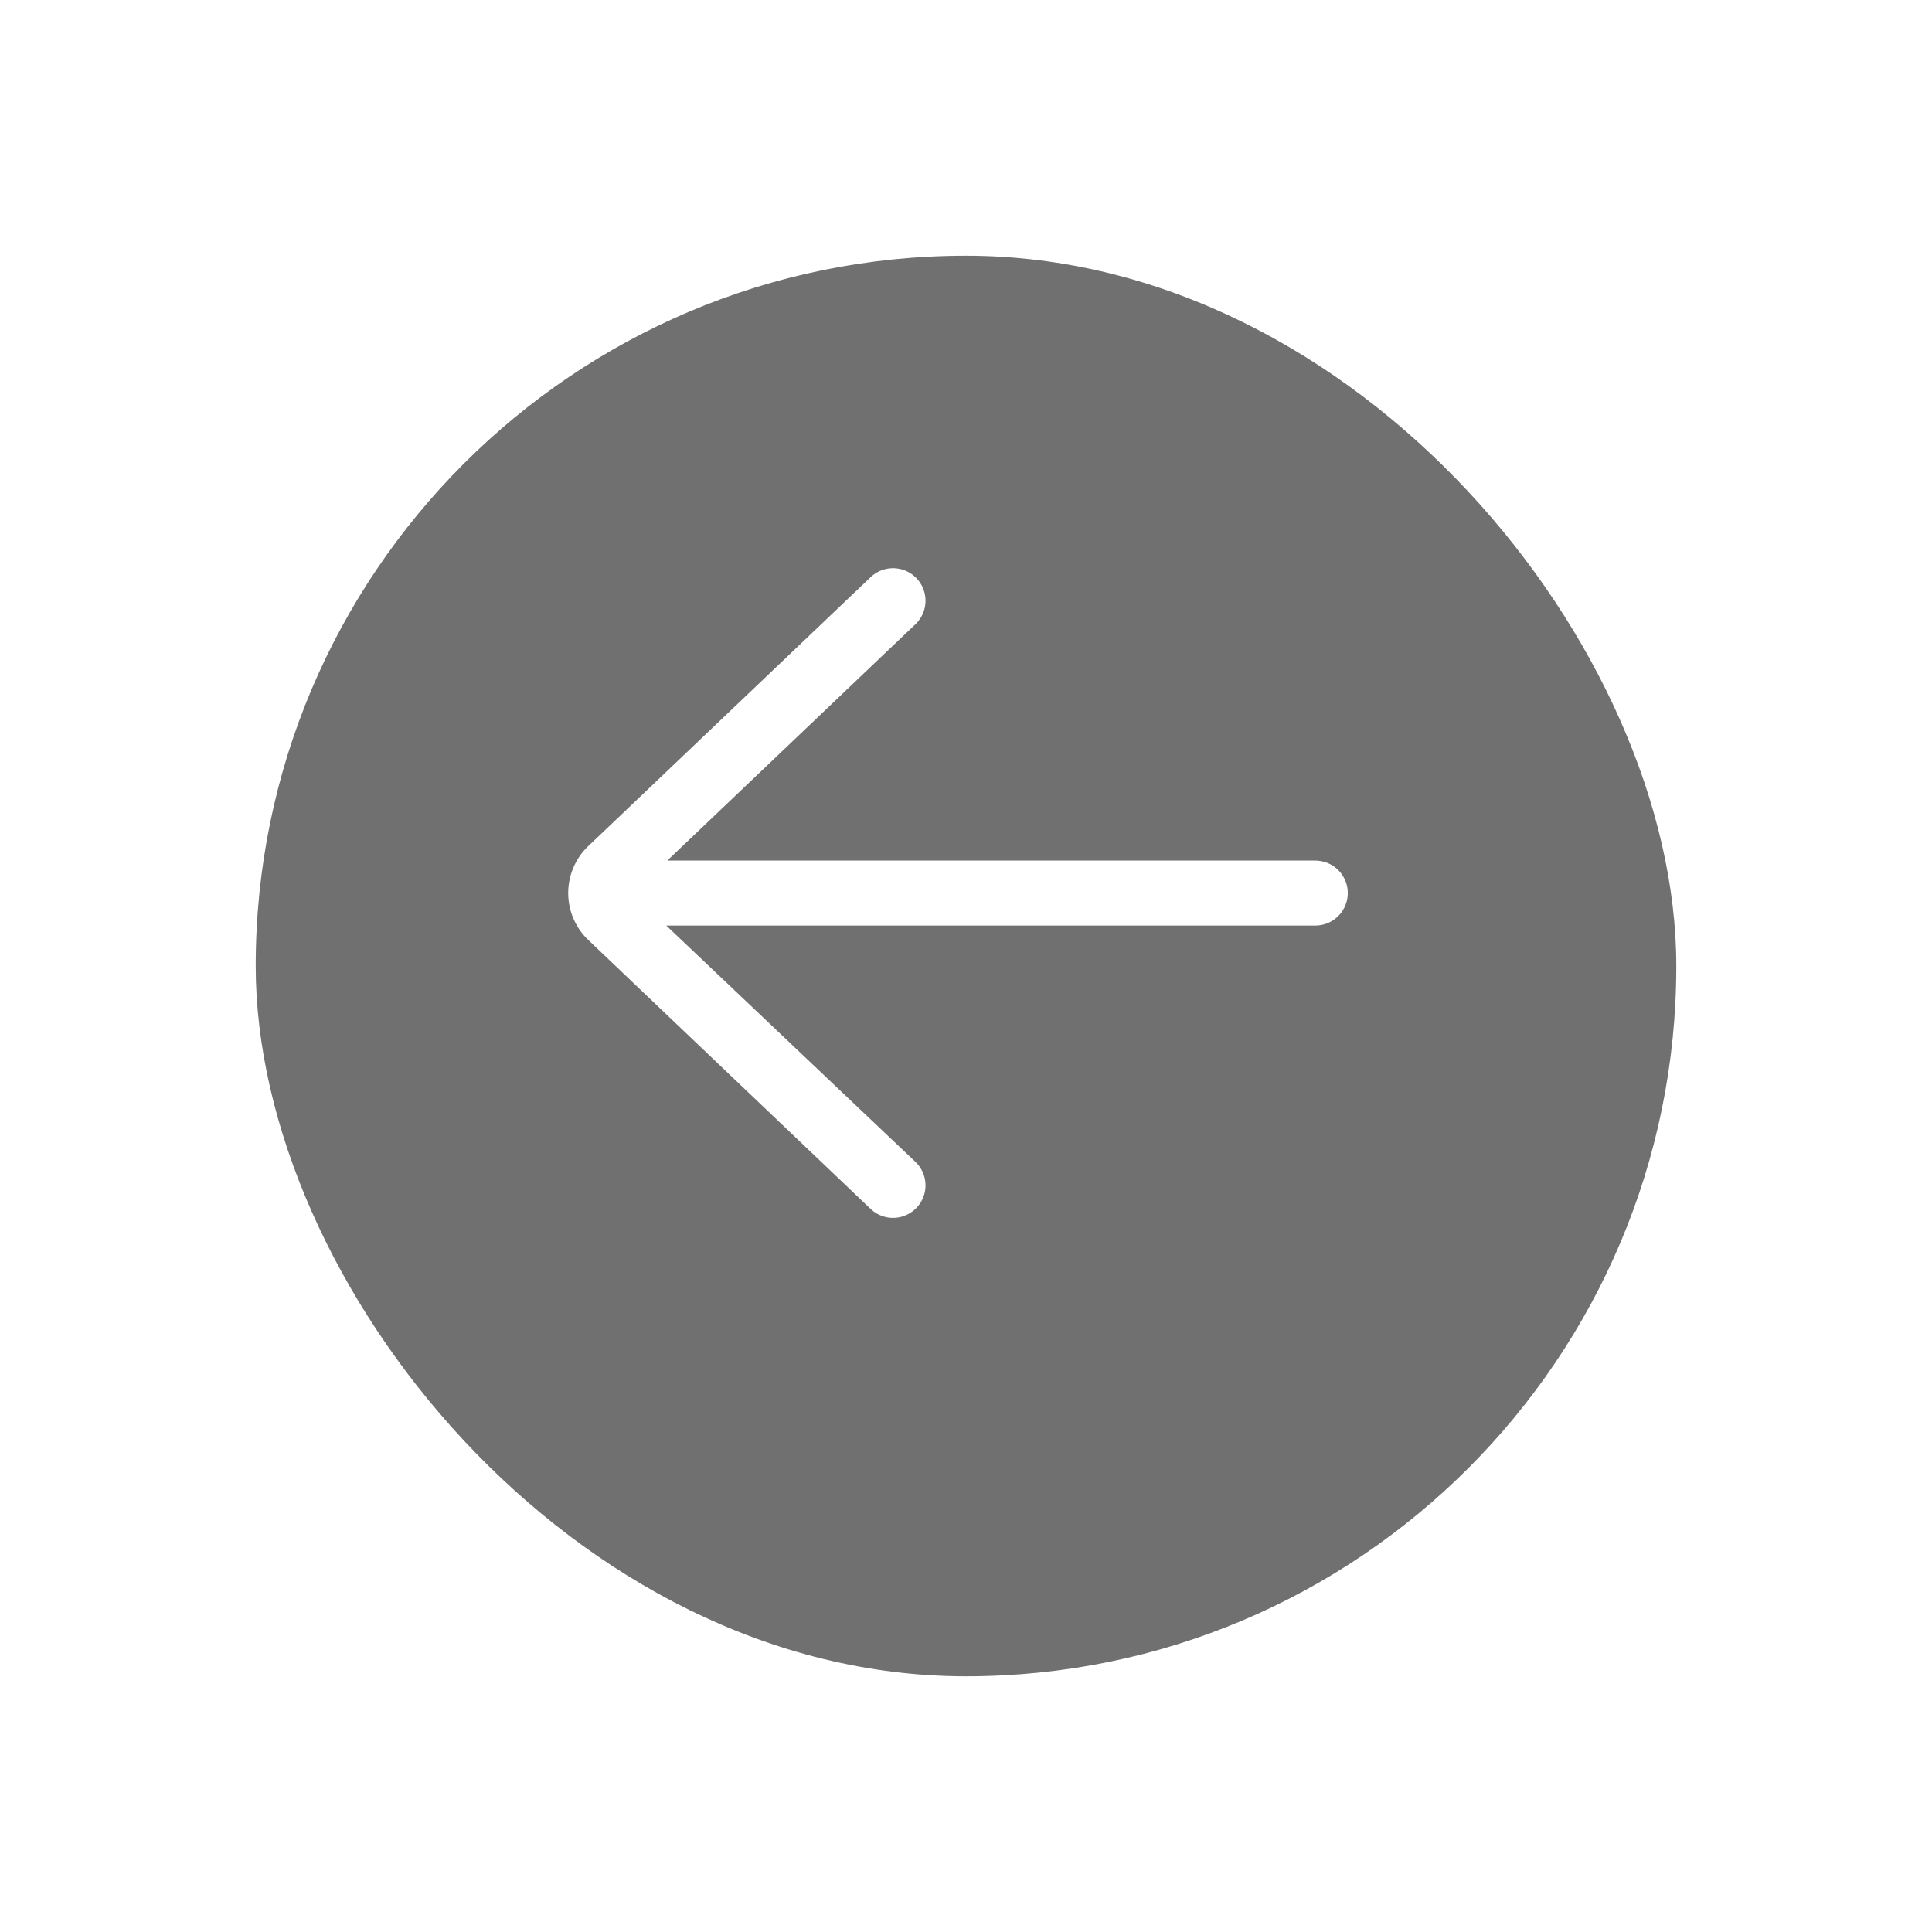 <svg xmlns="http://www.w3.org/2000/svg" xmlns:xlink="http://www.w3.org/1999/xlink" width="68" height="68" viewBox="0 0 68 68">
  <defs>
    <filter id="adventure" x="0" y="0" width="68" height="68" filterUnits="userSpaceOnUse">
      <feOffset dy="3" input="SourceAlpha"/>
      <feGaussianBlur stdDeviation="3" result="blur"/>
      <feFlood flood-opacity="0.161"/>
      <feComposite operator="in" in2="blur"/>
      <feComposite in="SourceGraphic"/>
    </filter>
  </defs>
  <g id="left" transform="translate(-29 -3318)" opacity="0.56">
    <g transform="matrix(1, 0, 0, 1, 29, 3318)" filter="url(#adventure)">
      <rect id="adventure-2" data-name="adventure" width="50" height="50" rx="25" transform="translate(9 6)"/>
    </g>
    <path id="left-arrow" d="M34.294,22.289H11.487l8.733-8.318a1.143,1.143,0,0,0-1.577-1.656l-9.974,9.5a2.286,2.286,0,0,0,.02,3.253l9.954,9.481a1.143,1.143,0,1,0,1.577-1.655l-8.77-8.318H34.294a1.143,1.143,0,0,0,0-2.286Z" transform="translate(41 3326)" fill="#fff"/>
  </g>
</svg>
